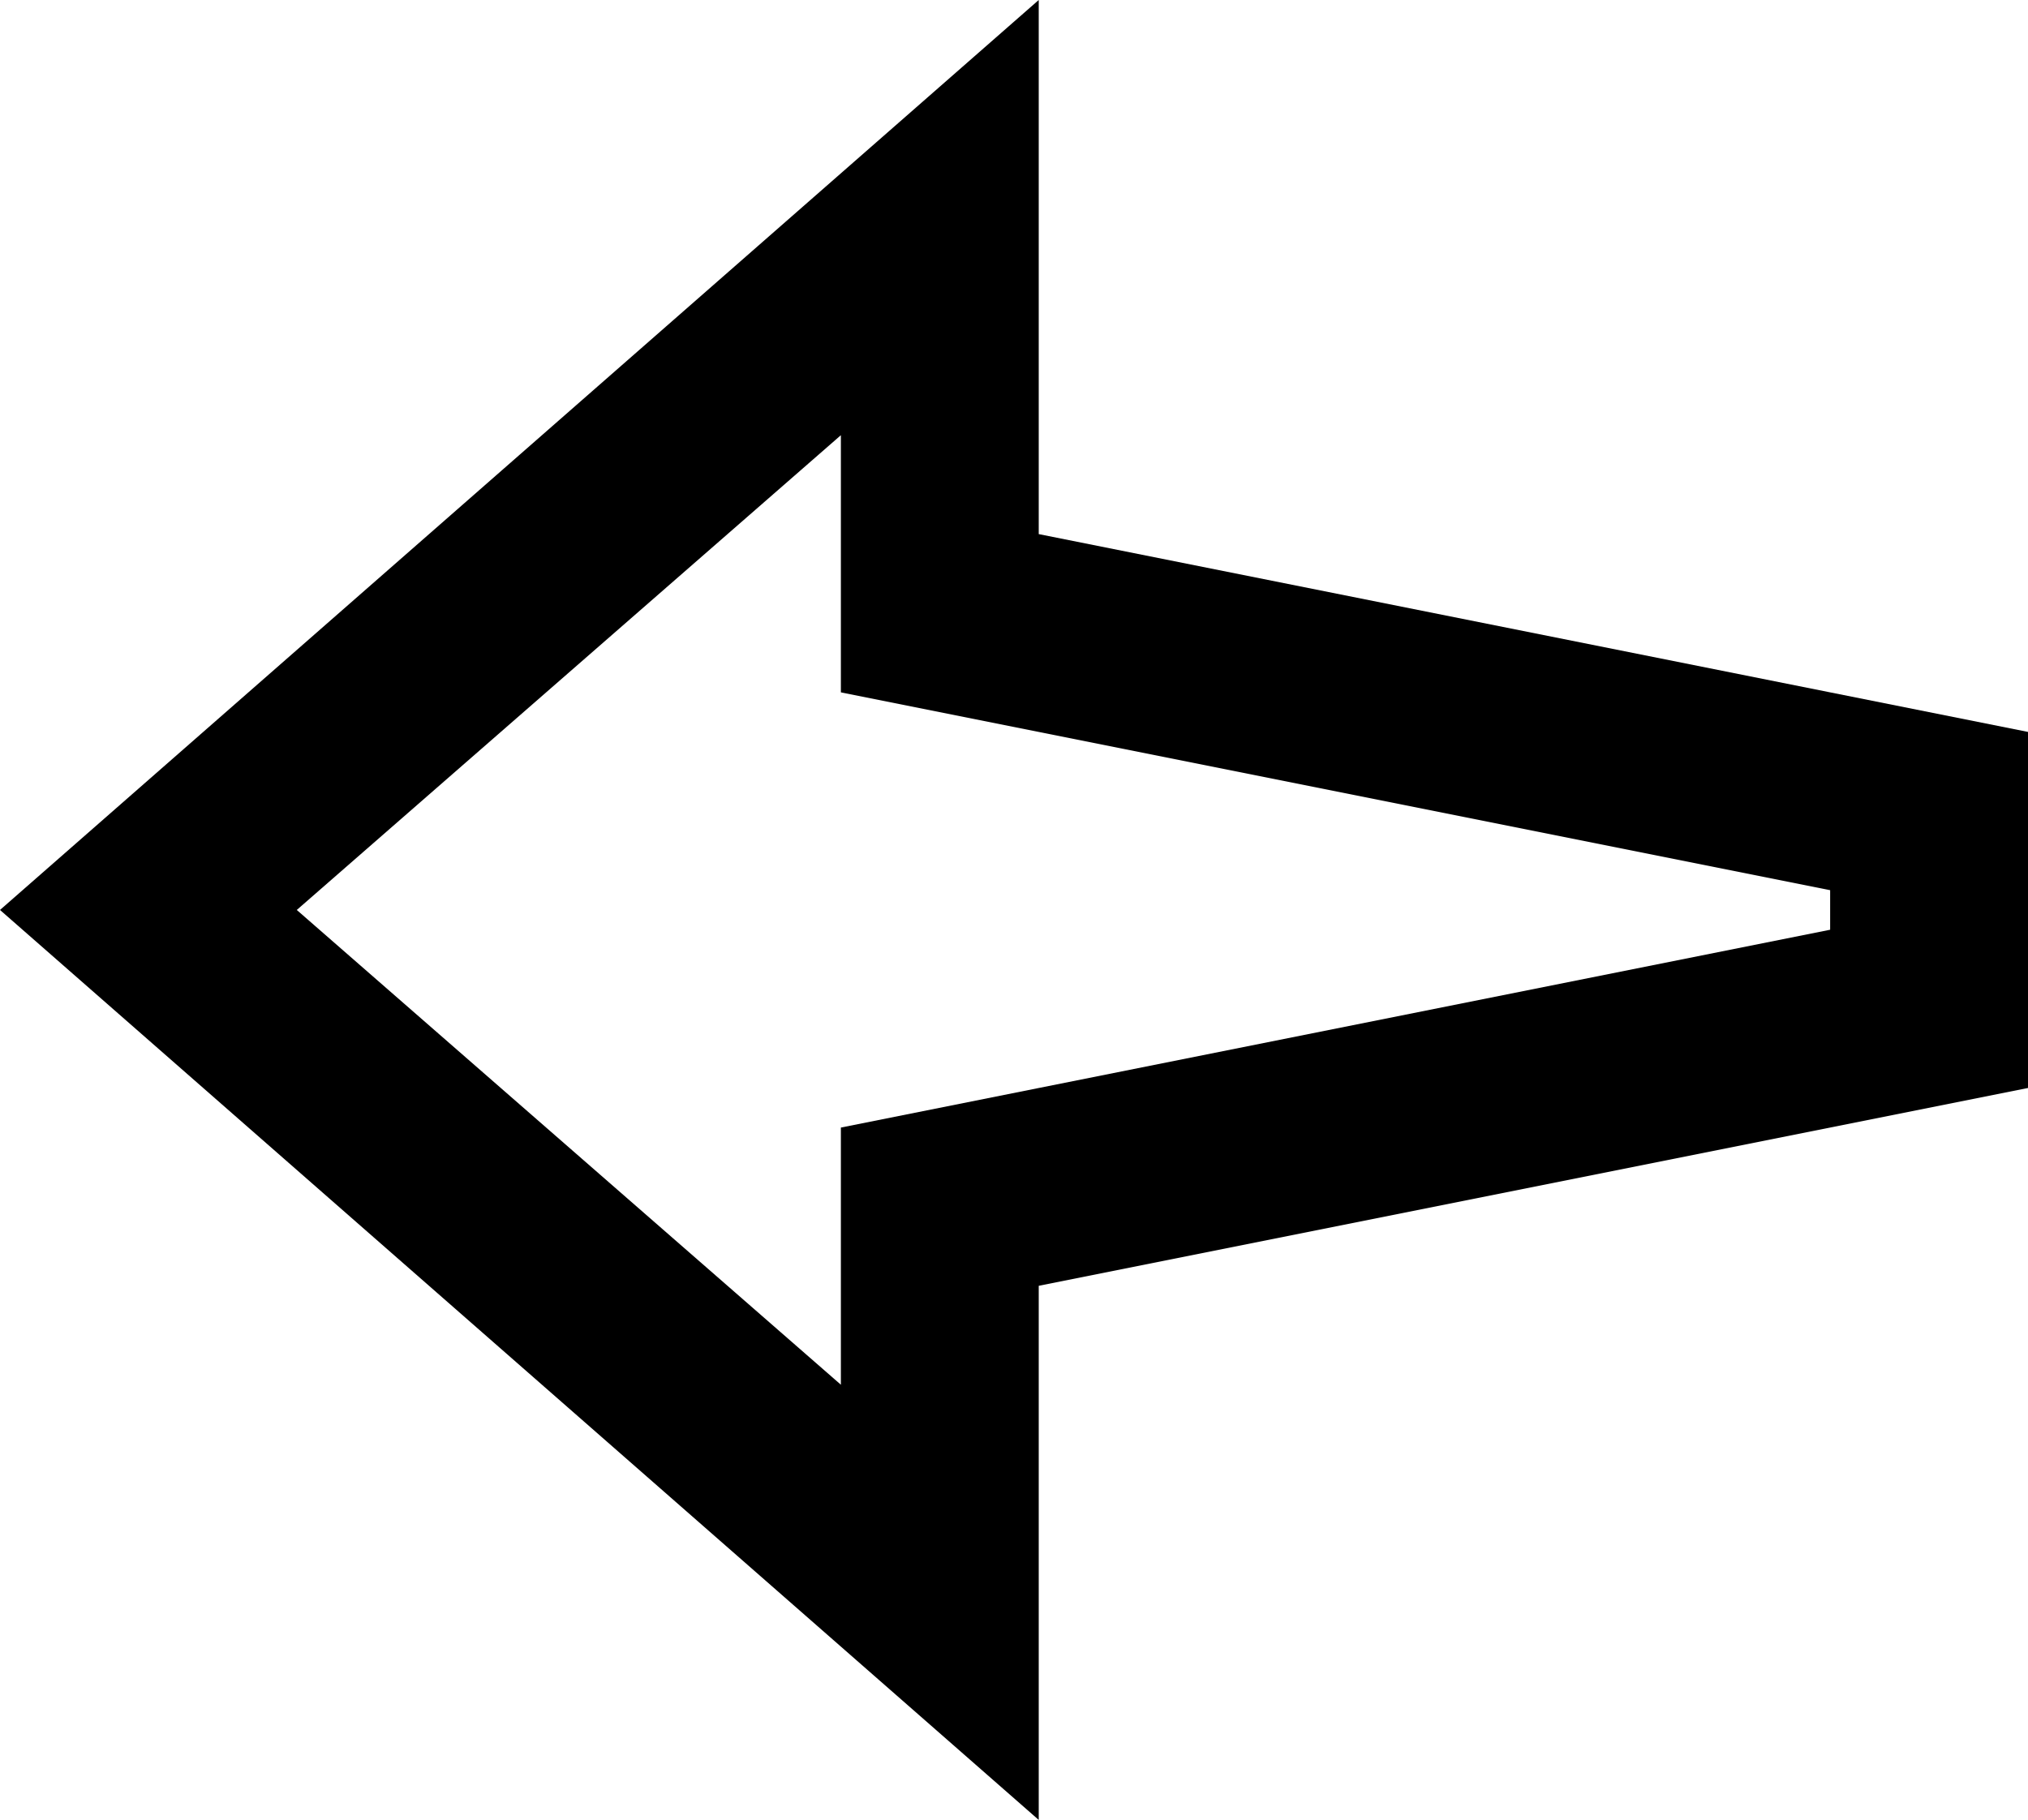 <svg fill="none" viewBox="0 0 20.5 18.4">
	<path fill="currentColor" fill-rule="evenodd" d="M10.5 18.4V13l10-2V7.4l-10-2V0L0 9.2l10.5 9.2zm-2-4.4L3 9.2l5.5-4.8V7l10 2v.4l-10 2V14z" clip-rule="evenodd"/>
</svg>
